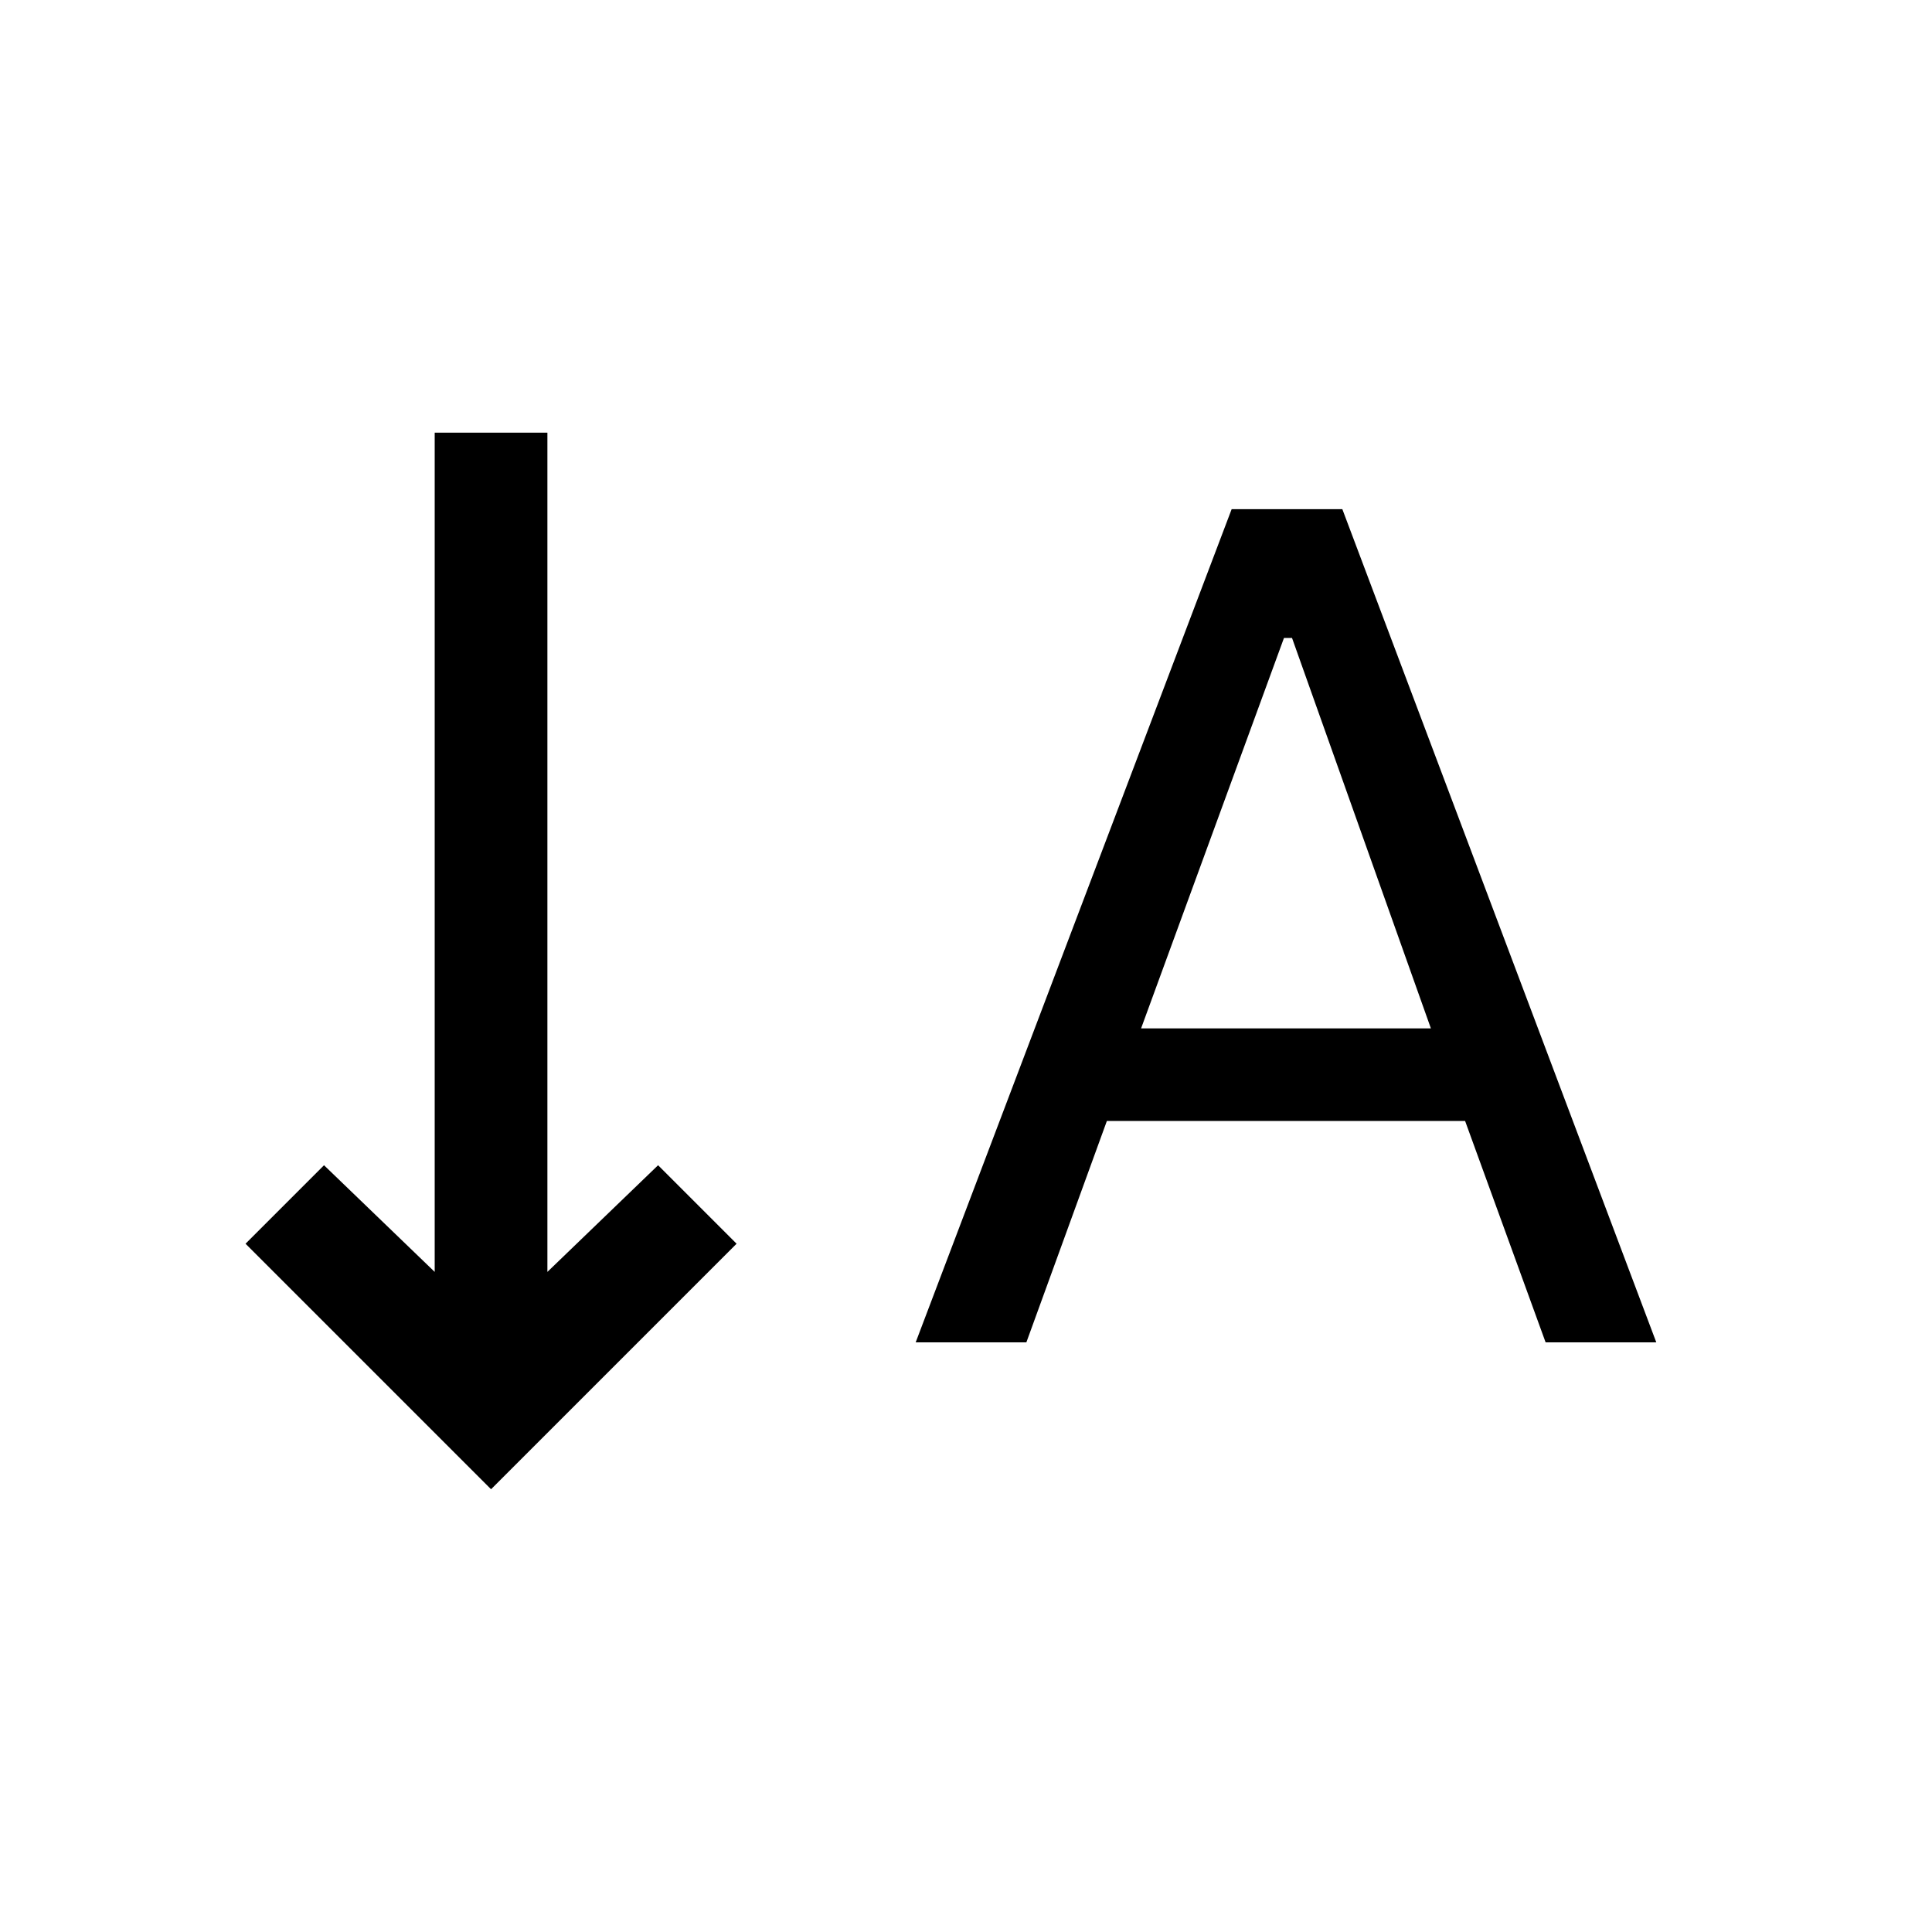 <svg xmlns="http://www.w3.org/2000/svg" height="24" width="24"><path d="M11.375 16.675 15.3 6.325h1.375l3.9 10.35H19.2l-1-2.75h-4.45l-1 2.75Zm2.8-3.9h3.6l-1.725-4.85h-.1ZM6.1 18.5l-3.05-3.05.975-.975L5.4 15.8V5.375h1.4V15.8l1.375-1.325.975.975Z"/></svg>